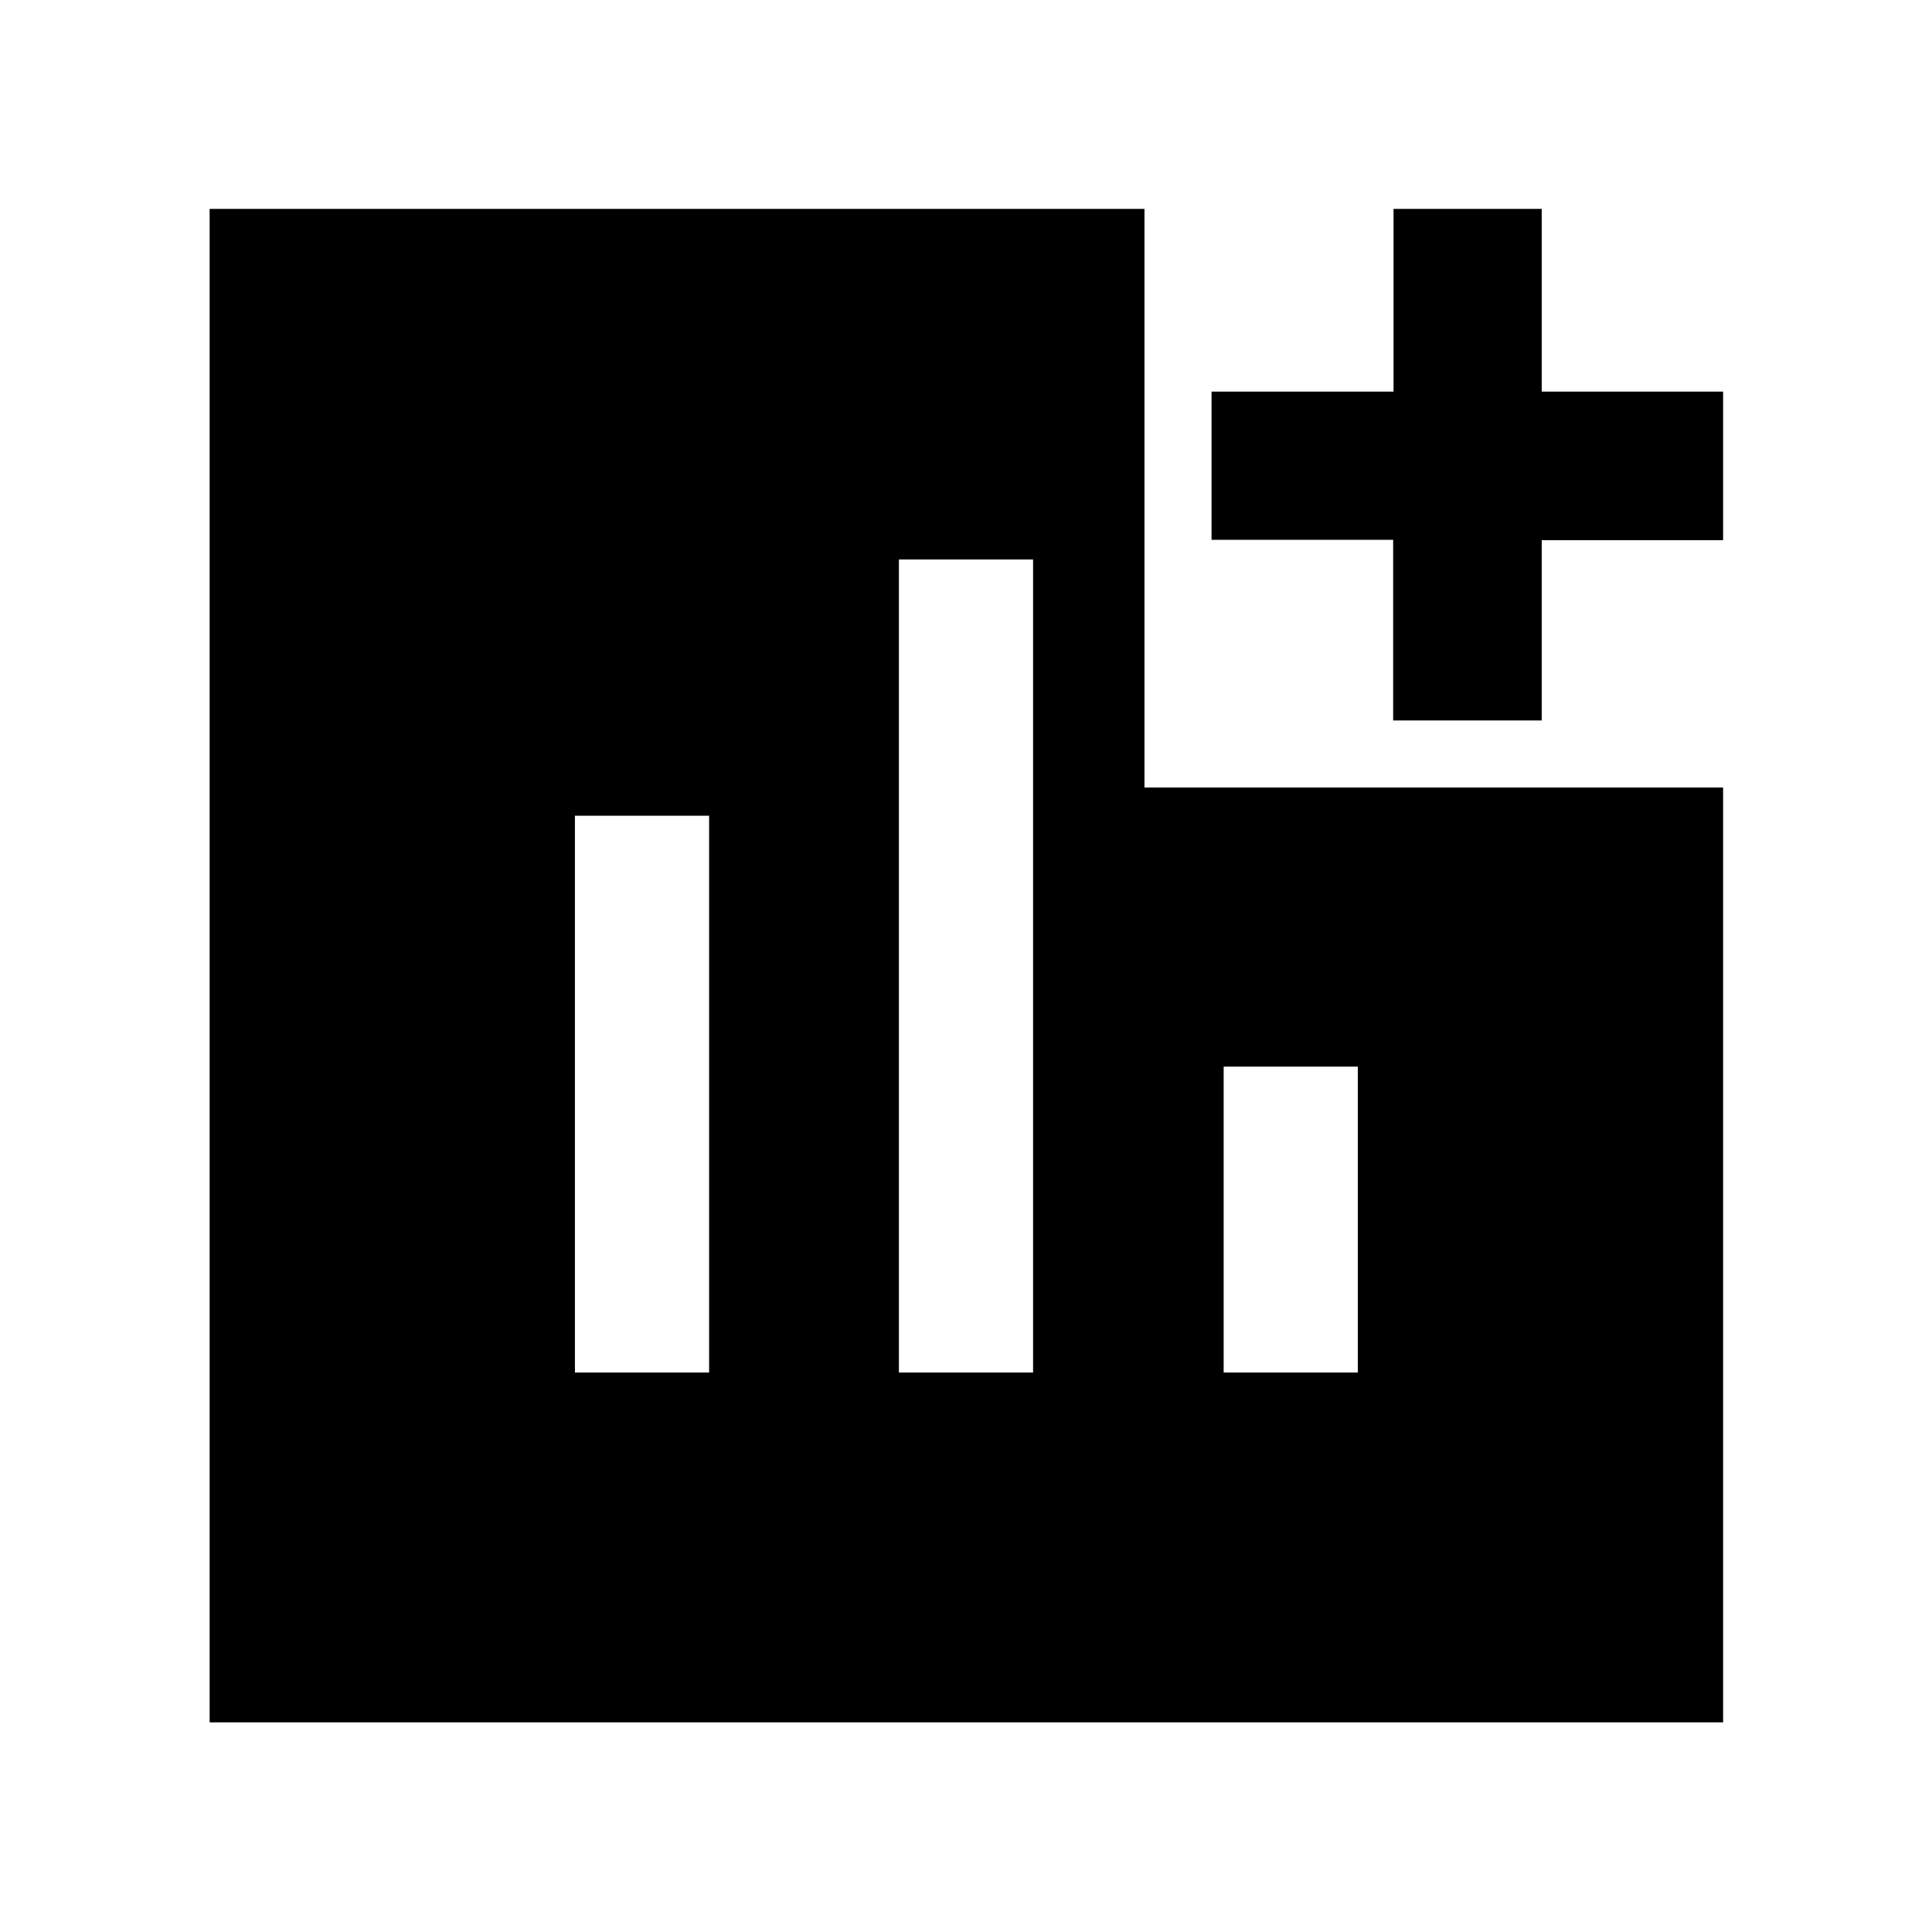 <svg xmlns="http://www.w3.org/2000/svg" height="40" viewBox="0 -960 960 960" width="40"><path d="M285.68-278h66.67v-276.67h-66.67V-278Zm160.99 0h66.66v-404h-66.66v404Zm161.36 0h66.67v-152h-66.67v152Zm84.22-324.01v-89.76h-90.24v-73.64h90.43v-90.79h73.63v90.79h90.13v73.83h-90.13v89.57h-73.82ZM104.17-104.17V-856.2h464.51v287.52H856.2v464.51H104.17Z"/></svg>